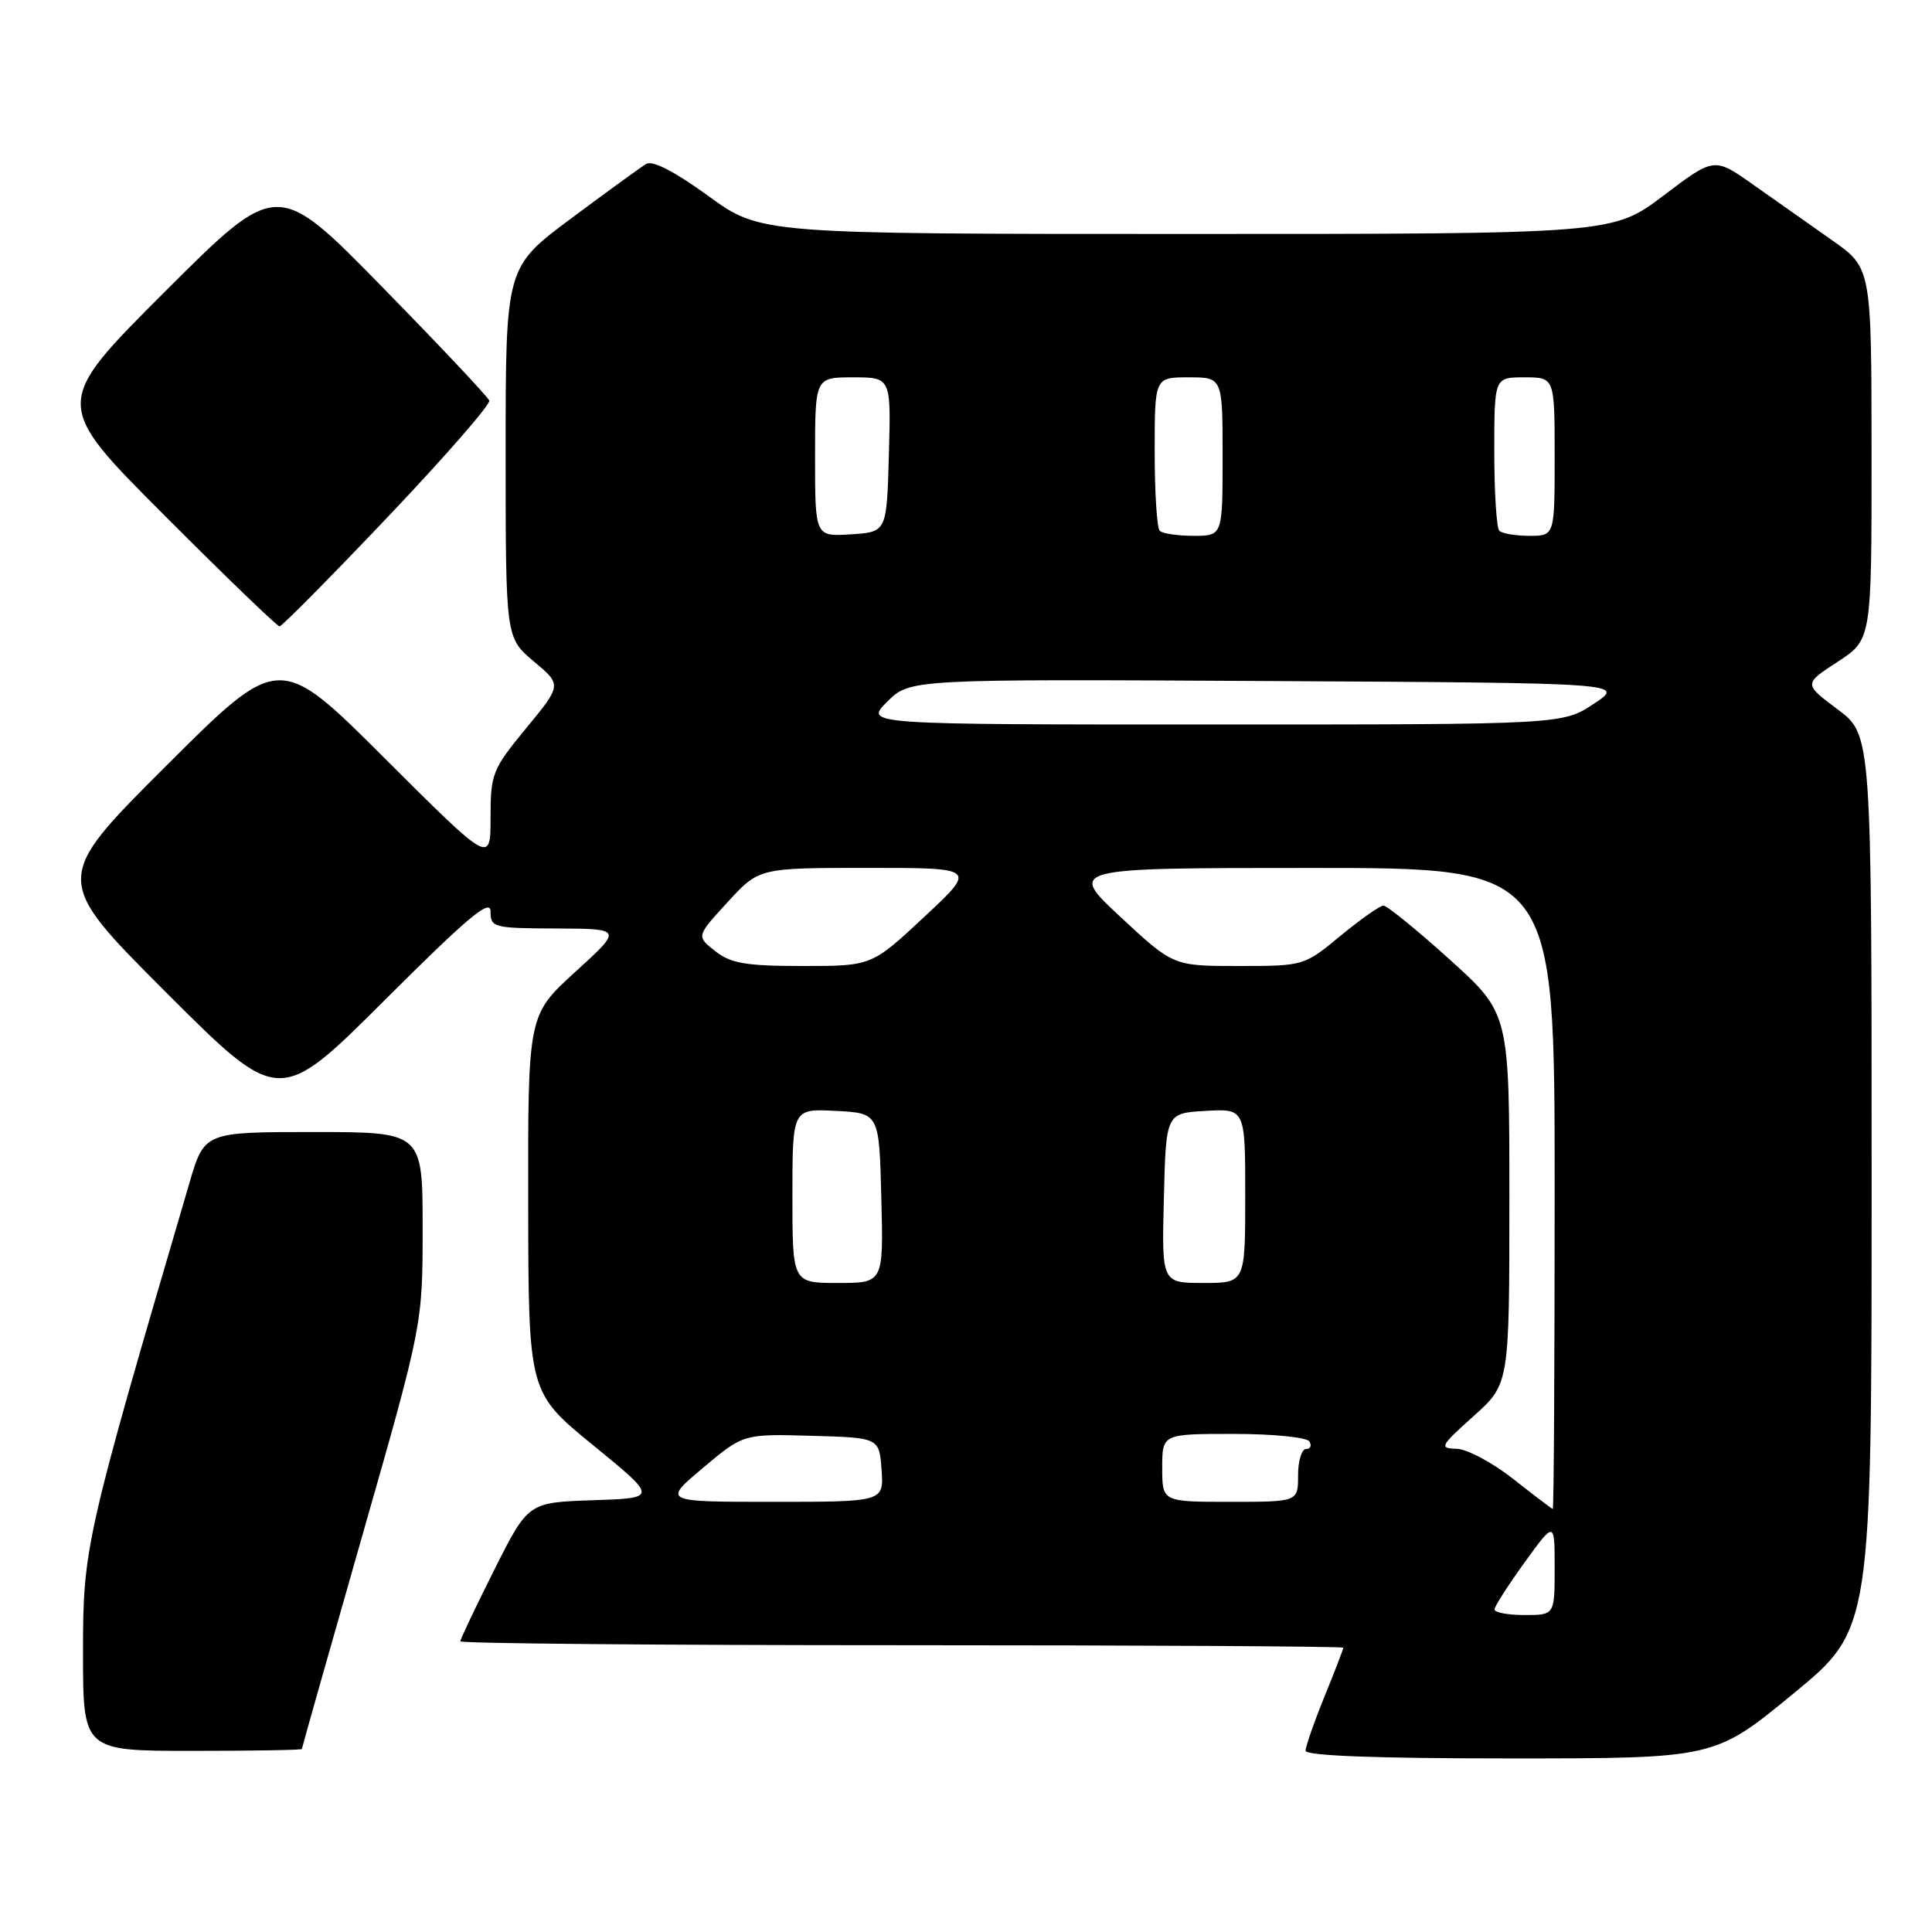 <?xml version="1.0" encoding="UTF-8" standalone="no"?>
<!DOCTYPE svg PUBLIC "-//W3C//DTD SVG 1.1//EN" "http://www.w3.org/Graphics/SVG/1.1/DTD/svg11.dtd" >
<svg xmlns="http://www.w3.org/2000/svg" xmlns:xlink="http://www.w3.org/1999/xlink" version="1.1" viewBox="0 0 256 256">
 <g >
 <path fill="currentColor"
d=" M 237.60 224.44 C 248.00 215.89 248.00 215.89 248.00 156.63 C 248.00 97.37 248.00 97.37 243.50 94.00 C 238.99 90.62 238.99 90.62 243.50 87.69 C 248.00 84.76 248.00 84.76 247.99 60.13 C 247.98 35.50 247.98 35.50 242.74 31.82 C 239.86 29.80 235.17 26.50 232.32 24.48 C 227.15 20.82 227.15 20.82 220.43 25.91 C 213.70 31.00 213.70 31.00 157.24 31.00 C 100.78 31.00 100.78 31.00 93.86 25.97 C 89.42 22.74 86.47 21.22 85.63 21.72 C 84.91 22.15 80.42 25.41 75.66 28.96 C 67.00 35.41 67.00 35.41 67.00 59.96 C 67.00 84.50 67.00 84.50 70.72 87.63 C 74.45 90.75 74.45 90.75 69.72 96.49 C 65.23 101.95 65.00 102.53 65.00 108.35 C 65.00 114.47 65.00 114.47 51.00 100.50 C 37.00 86.53 37.00 86.53 22.00 101.50 C 6.99 116.48 6.99 116.48 21.99 131.48 C 36.99 146.48 36.99 146.48 51.00 132.50 C 61.99 121.53 65.00 119.01 65.00 120.76 C 65.00 122.91 65.37 123.00 73.75 123.03 C 82.50 123.07 82.50 123.07 76.23 128.78 C 69.95 134.50 69.95 134.50 69.99 159.50 C 70.02 184.50 70.02 184.50 78.59 191.50 C 87.17 198.50 87.17 198.50 78.57 198.79 C 69.98 199.08 69.98 199.08 65.49 208.02 C 63.02 212.94 61.00 217.19 61.00 217.48 C 61.00 217.77 87.33 218.00 119.50 218.00 C 151.68 218.00 178.00 218.15 178.00 218.33 C 178.00 218.51 176.88 221.42 175.50 224.81 C 174.12 228.19 173.00 231.42 173.00 231.98 C 173.00 232.65 182.35 233.00 200.10 233.00 C 227.19 233.00 227.19 233.00 237.60 224.44 Z  M 40.00 231.75 C 40.00 231.61 43.60 218.90 48.00 203.50 C 56.00 175.50 56.00 175.50 56.00 162.75 C 56.00 150.00 56.00 150.00 41.54 150.00 C 27.08 150.00 27.08 150.00 25.10 156.75 C 11.28 203.81 11.00 205.04 11.00 218.95 C 11.00 232.00 11.00 232.00 25.50 232.00 C 33.48 232.00 40.00 231.89 40.00 231.75 Z  M 51.39 68.49 C 58.96 60.52 65.01 53.58 64.83 53.08 C 64.65 52.58 58.25 45.79 50.61 37.99 C 36.72 23.80 36.72 23.80 21.86 38.64 C 7.00 53.48 7.00 53.48 21.74 68.24 C 29.84 76.36 36.73 83.00 37.04 83.00 C 37.35 83.00 43.81 76.47 51.39 68.49 Z  M 198.03 213.25 C 198.05 212.84 199.85 210.03 202.03 207.01 C 206.00 201.53 206.00 201.53 206.00 207.76 C 206.00 214.00 206.00 214.00 202.00 214.00 C 199.80 214.00 198.01 213.66 198.03 213.25 Z  M 200.50 195.96 C 197.75 193.80 194.38 192.00 193.00 191.97 C 190.67 191.91 190.82 191.62 195.25 187.65 C 200.00 183.39 200.00 183.39 200.00 158.84 C 200.00 134.28 200.00 134.28 192.09 127.14 C 187.74 123.21 183.79 120.00 183.32 120.00 C 182.85 120.00 180.29 121.80 177.62 124.00 C 172.80 127.99 172.75 128.00 164.12 128.00 C 155.46 128.00 155.46 128.00 148.48 121.51 C 141.50 115.01 141.50 115.01 173.75 115.01 C 206.00 115.00 206.00 115.00 206.00 157.50 C 206.00 180.88 205.89 199.98 205.75 199.95 C 205.61 199.92 203.25 198.13 200.50 195.96 Z  M 93.15 194.50 C 98.50 190.00 98.50 190.00 107.50 190.25 C 116.50 190.50 116.50 190.50 116.81 194.75 C 117.11 199.00 117.11 199.00 102.46 199.00 C 87.80 199.00 87.80 199.00 93.15 194.50 Z  M 154.00 194.50 C 154.00 190.00 154.00 190.00 163.44 190.00 C 168.66 190.00 173.16 190.45 173.50 191.00 C 173.84 191.55 173.64 192.00 173.06 192.00 C 172.48 192.00 172.00 193.57 172.00 195.50 C 172.00 199.00 172.00 199.00 163.00 199.00 C 154.00 199.00 154.00 199.00 154.00 194.50 Z  M 105.00 158.45 C 105.00 146.90 105.00 146.90 110.75 147.20 C 116.50 147.50 116.50 147.50 116.78 158.75 C 117.07 170.00 117.07 170.00 111.03 170.00 C 105.00 170.00 105.00 170.00 105.00 158.45 Z  M 154.22 158.75 C 154.50 147.50 154.50 147.50 159.75 147.20 C 165.00 146.90 165.00 146.90 165.00 158.45 C 165.00 170.00 165.00 170.00 159.47 170.00 C 153.93 170.00 153.93 170.00 154.22 158.75 Z  M 94.77 126.03 C 92.26 124.06 92.26 124.06 96.42 119.53 C 100.58 115.00 100.58 115.00 115.00 115.00 C 129.43 115.00 129.43 115.00 122.46 121.50 C 115.50 128.00 115.50 128.00 106.38 128.00 C 98.83 128.00 96.84 127.66 94.77 126.03 Z  M 117.55 92.99 C 120.56 89.98 120.56 89.98 167.96 90.24 C 215.35 90.50 215.35 90.50 211.20 93.25 C 207.04 96.00 207.04 96.00 160.79 96.00 C 114.54 96.00 114.54 96.00 117.55 92.99 Z  M 108.00 60.55 C 108.00 50.00 108.00 50.00 113.03 50.00 C 118.07 50.00 118.07 50.00 117.78 60.25 C 117.50 70.50 117.50 70.50 112.75 70.80 C 108.00 71.11 108.00 71.11 108.00 60.55 Z  M 153.67 70.33 C 153.30 69.97 153.00 65.24 153.00 59.83 C 153.00 50.00 153.00 50.00 157.50 50.00 C 162.00 50.00 162.00 50.00 162.00 60.50 C 162.00 71.00 162.00 71.00 158.17 71.00 C 156.06 71.00 154.03 70.70 153.67 70.33 Z  M 198.67 70.33 C 198.30 69.97 198.00 65.24 198.00 59.83 C 198.00 50.00 198.00 50.00 202.00 50.00 C 206.00 50.00 206.00 50.00 206.00 60.50 C 206.00 71.00 206.00 71.00 202.67 71.00 C 200.83 71.00 199.03 70.70 198.67 70.33 Z "/>
</g>
</svg>